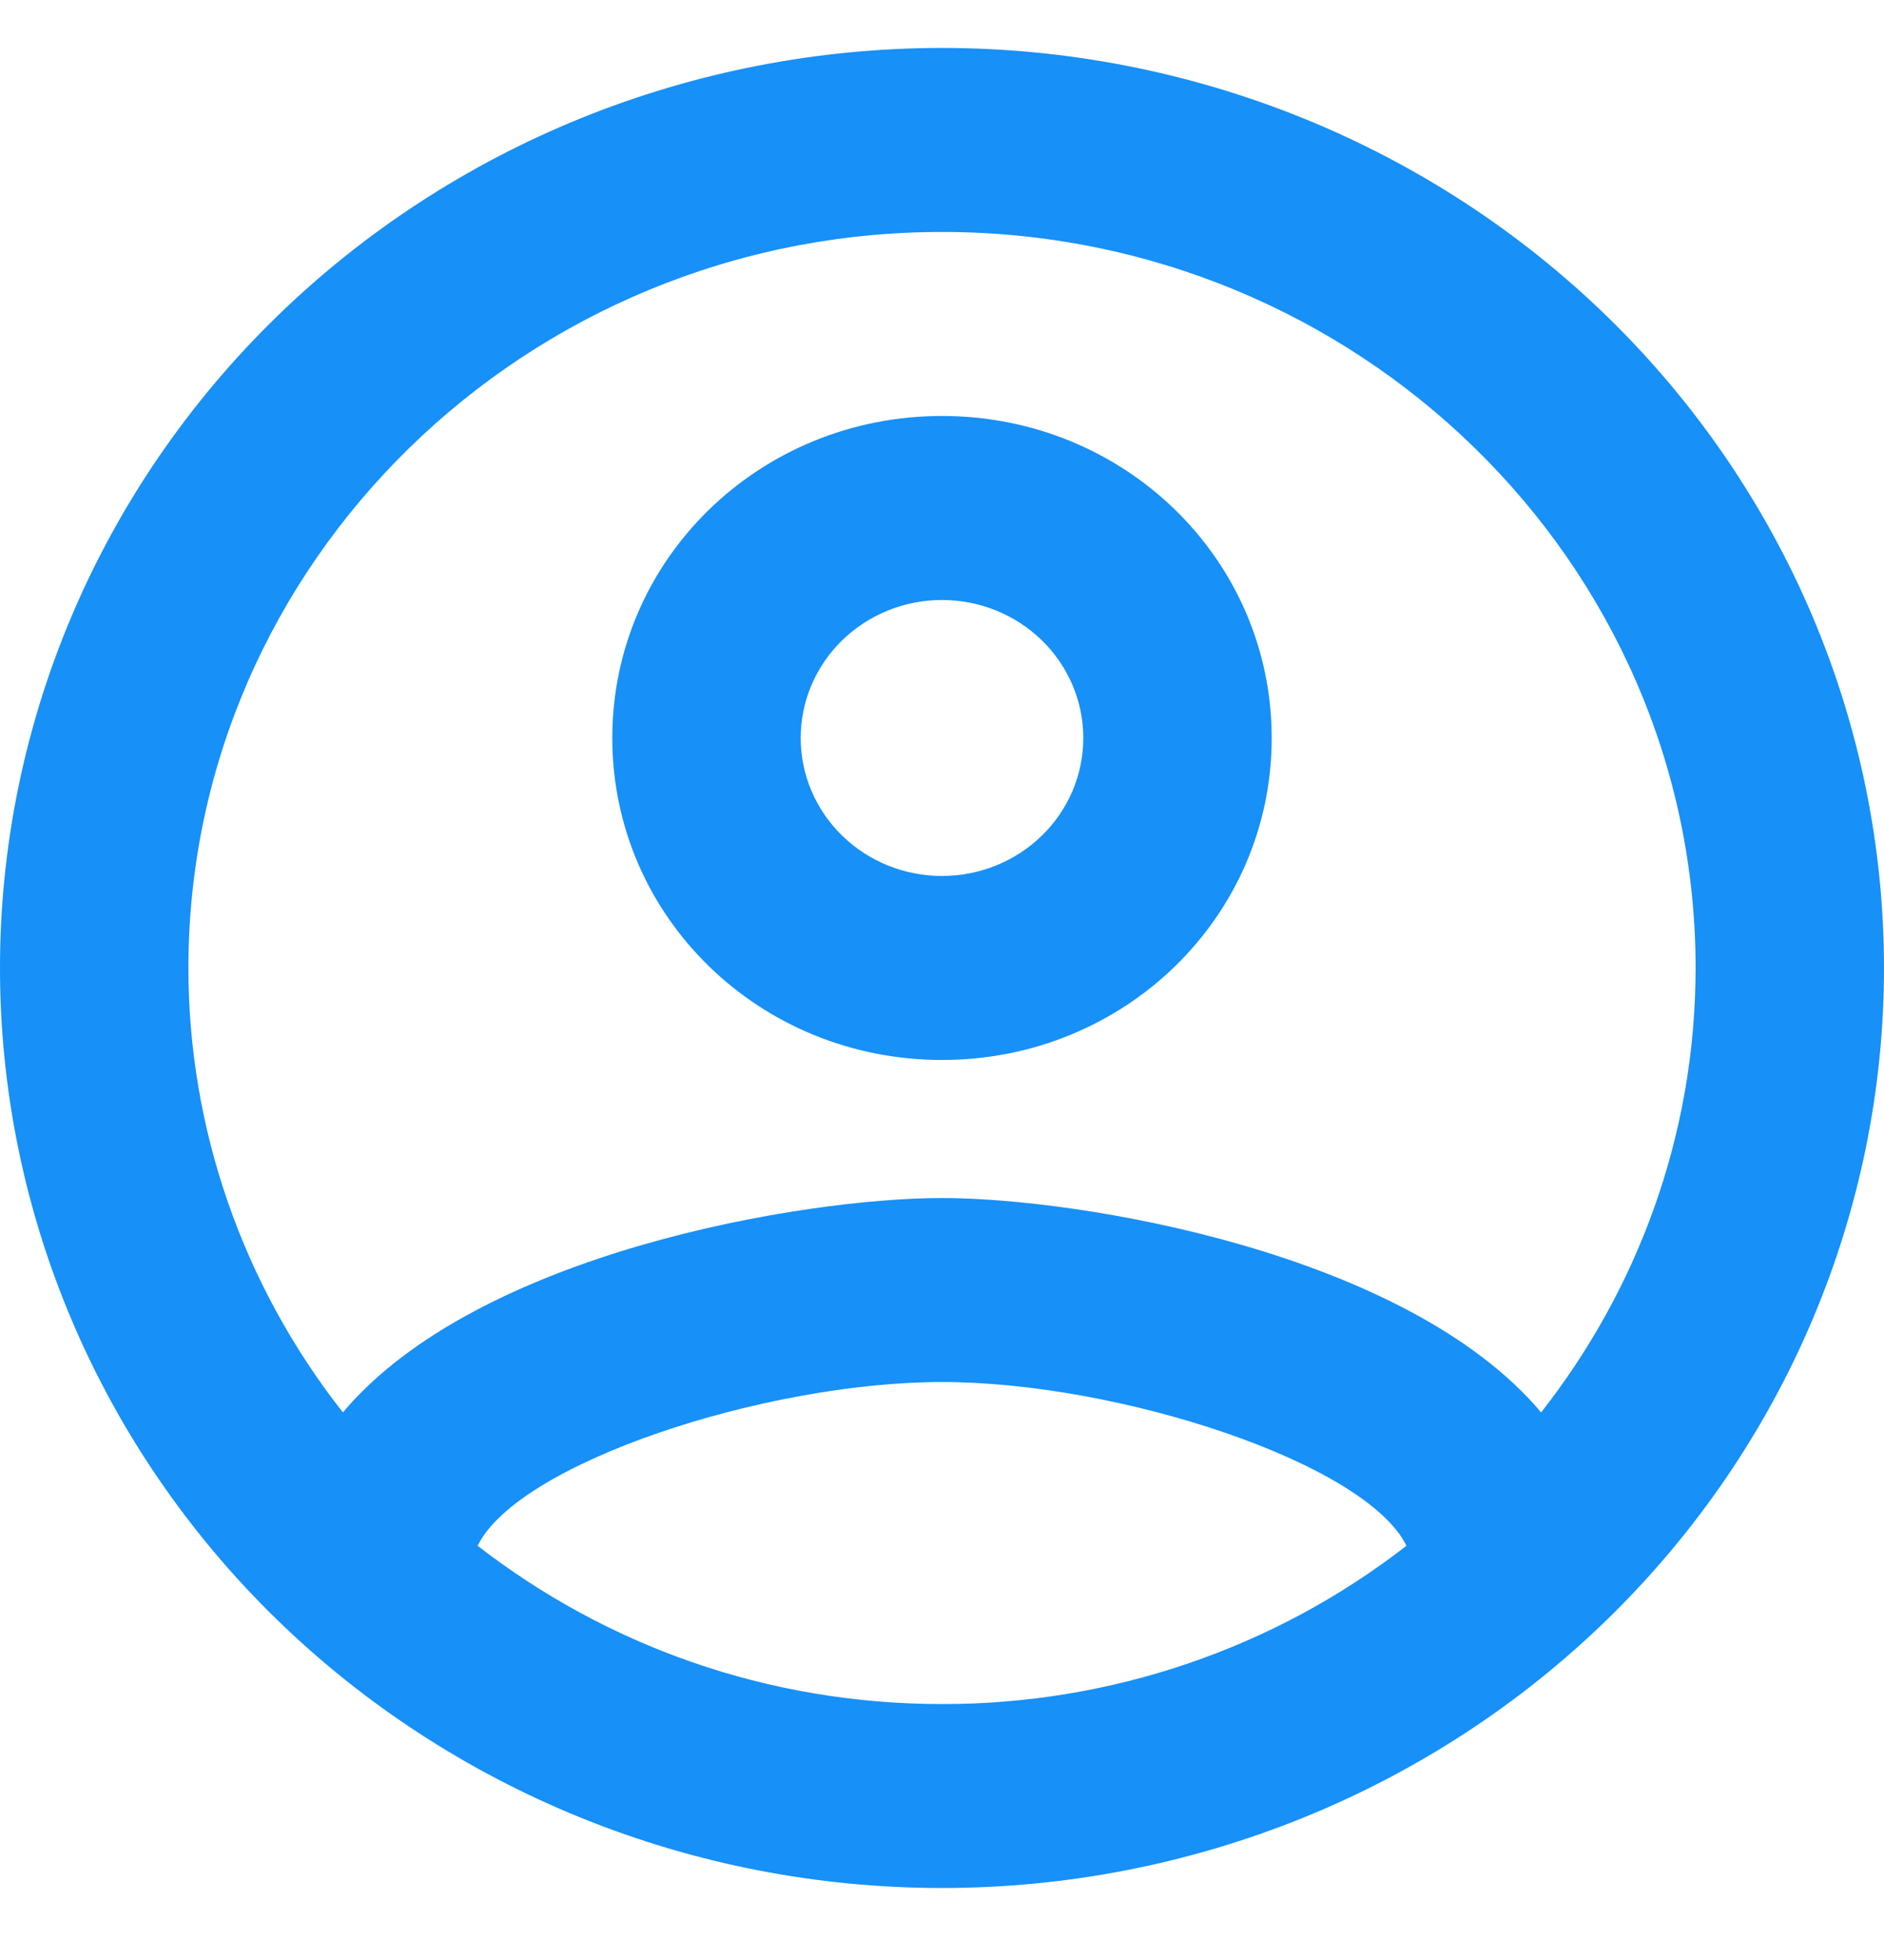 <svg width="25" height="26" viewBox="0 0 25 26" fill="none" xmlns="http://www.w3.org/2000/svg">
<path d="M12.5 0.636C10.858 0.636 9.233 0.952 7.716 1.565C6.2 2.179 4.822 3.078 3.661 4.211C1.317 6.5 0 9.604 0 12.841C0 16.078 1.317 19.182 3.661 21.471C4.822 22.604 6.2 23.503 7.716 24.116C9.233 24.73 10.858 25.045 12.5 25.045C15.815 25.045 18.995 23.76 21.339 21.471C23.683 19.182 25 16.078 25 12.841C25 11.238 24.677 9.651 24.049 8.17C23.42 6.69 22.5 5.344 21.339 4.211C20.178 3.078 18.8 2.179 17.284 1.565C15.767 0.952 14.142 0.636 12.5 0.636ZM6.338 20.505C6.875 19.407 10.15 18.333 12.5 18.333C14.85 18.333 18.125 19.407 18.663 20.505C16.912 21.867 14.739 22.608 12.5 22.605C10.175 22.605 8.037 21.823 6.338 20.505ZM20.45 18.736C18.663 16.612 14.325 15.892 12.5 15.892C10.675 15.892 6.338 16.612 4.55 18.736C3.22 17.045 2.5 14.973 2.5 12.841C2.5 7.459 6.987 3.077 12.5 3.077C18.012 3.077 22.5 7.459 22.5 12.841C22.5 15.062 21.725 17.113 20.45 18.736ZM12.5 5.518C10.075 5.518 8.125 7.422 8.125 9.79C8.125 12.158 10.075 14.061 12.5 14.061C14.925 14.061 16.875 12.158 16.875 9.79C16.875 7.422 14.925 5.518 12.5 5.518ZM12.5 11.62C12.003 11.62 11.526 11.428 11.174 11.084C10.822 10.741 10.625 10.275 10.625 9.79C10.625 9.304 10.822 8.839 11.174 8.495C11.526 8.152 12.003 7.959 12.5 7.959C12.997 7.959 13.474 8.152 13.826 8.495C14.178 8.839 14.375 9.304 14.375 9.79C14.375 10.275 14.178 10.741 13.826 11.084C13.474 11.428 12.997 11.62 12.5 11.62Z" fill="#1790F7"/>
</svg>
